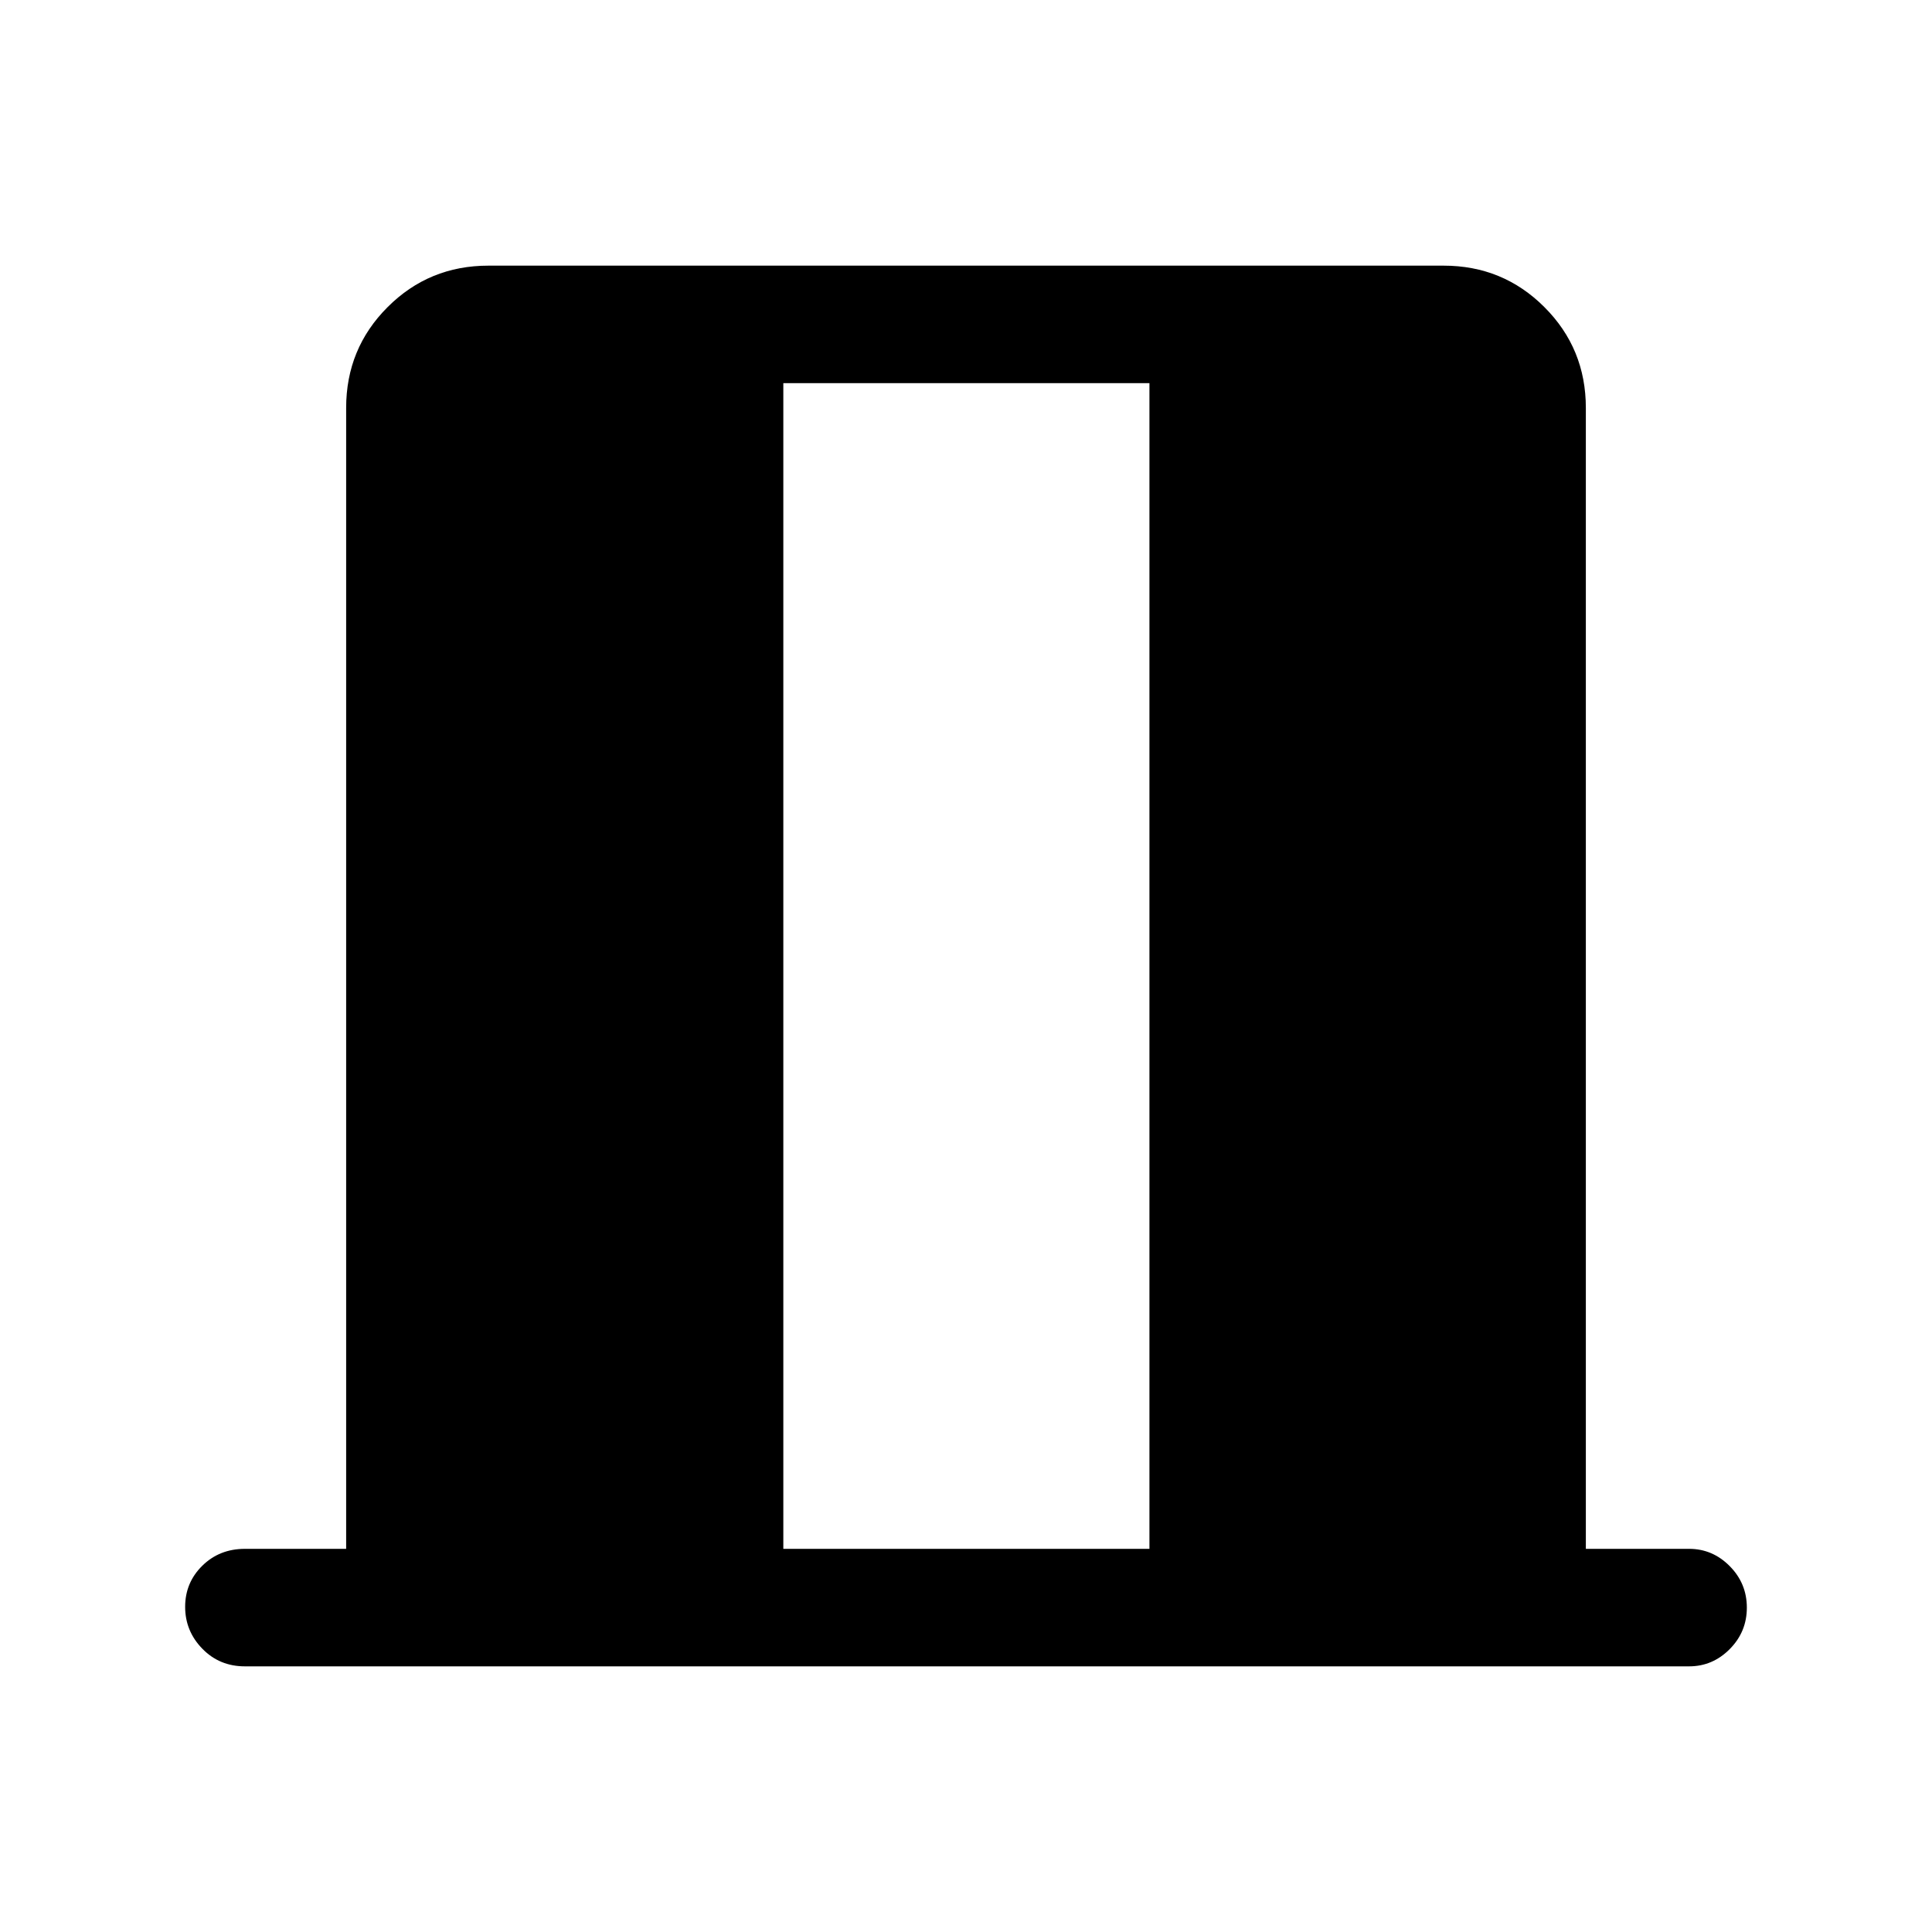 <svg xmlns="http://www.w3.org/2000/svg" height="48" viewBox="0 -960 960 960" width="48"><path d="M121.69-132q-12.64 0-21.16-8.77-8.53-8.76-8.53-20.8 0-12.05 8.53-20.43 8.52-8.39 21.16-8.39H172v-566.92q0-29.5 20.6-50.09 20.59-20.6 50.09-20.6h474.62q29.5 0 50.09 20.6 20.6 20.59 20.6 50.09v566.92h51.31q11.67 0 20.18 8.59 8.51 8.58 8.51 20.62 0 12.04-8.51 20.61T839.31-132H121.69Zm267.54-58.39h181.92v-579.22H389.23v579.22Z"/></svg>